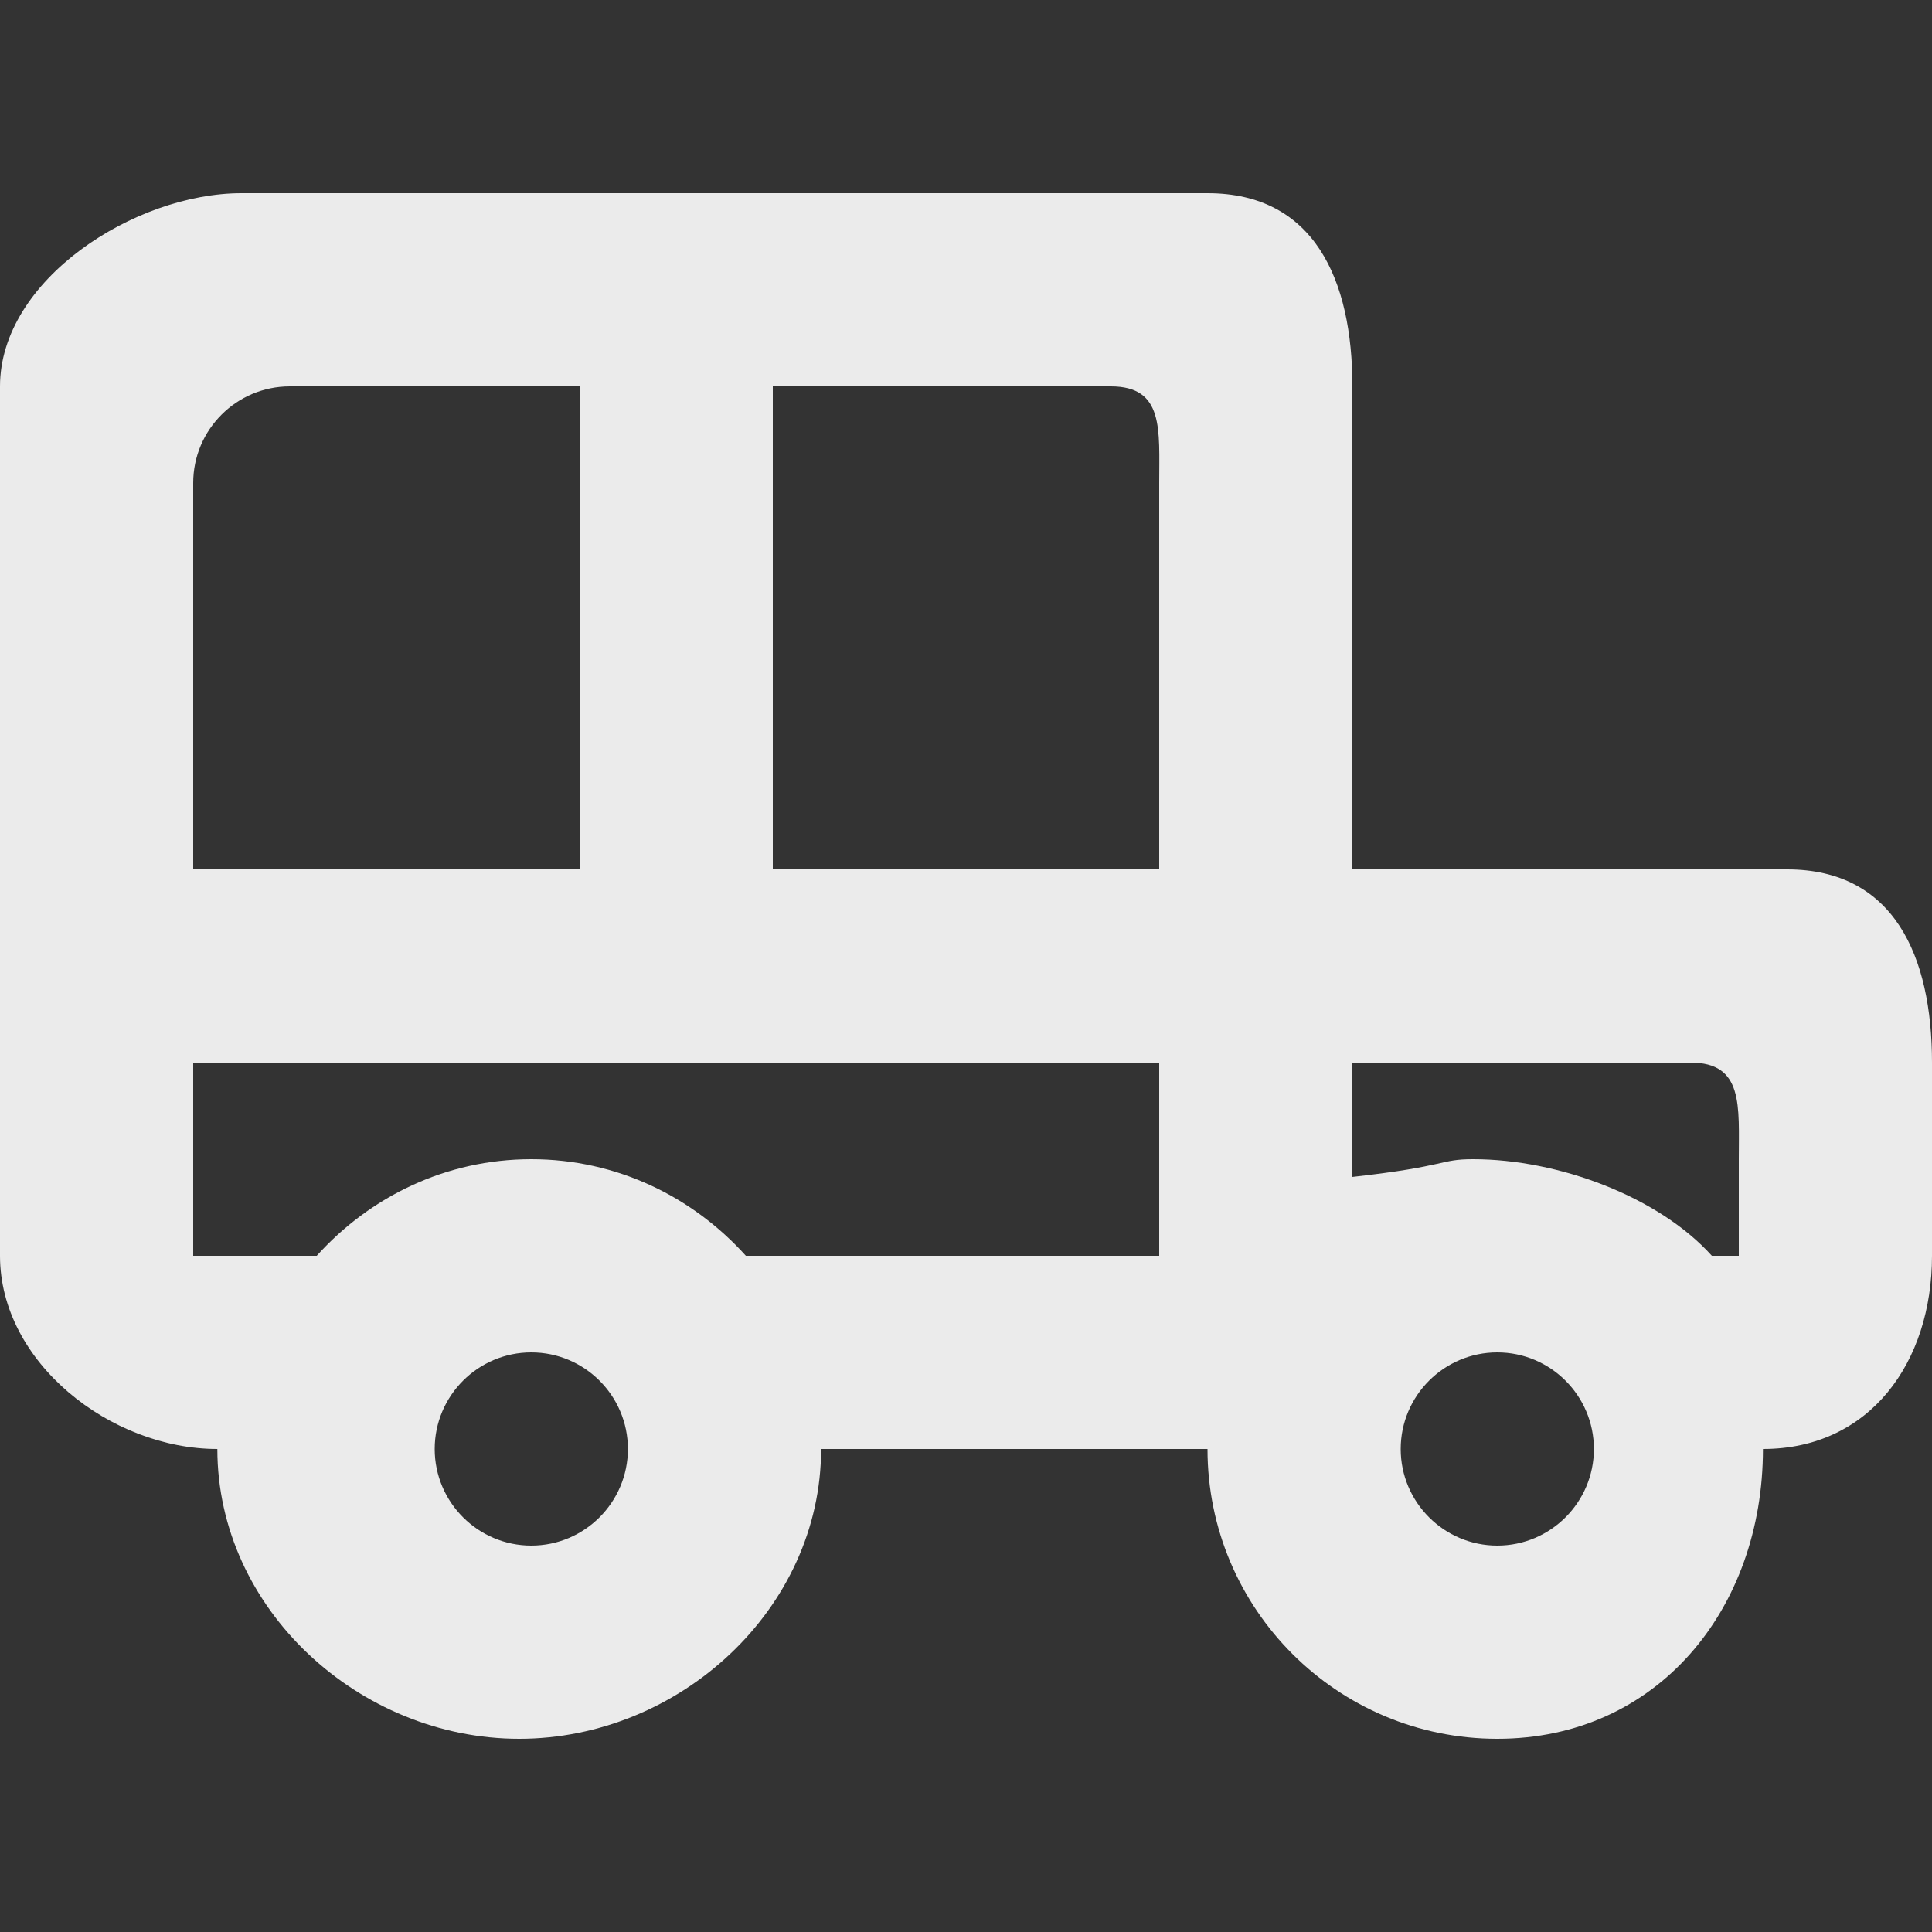 <!-- Generated by IcoMoon.io -->
<svg version="1.1" xmlns="http://www.w3.org/2000/svg" width="32" height="32" viewBox="0 0 32 32">
<rect x="0" y="0" width="32" height="32" fill="#333333" stroke="none"/>
<title>as-car_round-5</title>
<path fill="#ebebeb" d="M28.8 20.8h-0.446c-0.878-0.976-2.538-1.6-3.954-1.6-0.565 0-0.4 0.115-2 0.294v-1.894h5.6c0.883 0 0.8 0.717 0.8 1.6v1.6zM24.8 25.6c-0.882 0-1.6-0.718-1.6-1.6s0.718-1.6 1.6-1.6c0.882 0 1.6 0.718 1.6 1.6s-0.718 1.6-1.6 1.6zM19.2 14.4h-6.4v-8h5.6c0.883 0 0.8 0.717 0.8 1.6v6.4zM19.2 20.8h-6.846c-0.878-0.976-2.138-1.6-3.554-1.6s-2.675 0.624-3.554 1.6h-2.046v-3.2h16v3.2zM8.8 25.6c-0.882 0-1.6-0.718-1.6-1.6s0.718-1.6 1.6-1.6c0.882 0 1.6 0.718 1.6 1.6s-0.718 1.6-1.6 1.6zM3.2 8c0-0.883 0.717-1.6 1.6-1.6h4.8v8h-6.4v-6.4zM29.6 14.4h-7.2v-8c0-1.768-0.632-3.2-2.4-3.2h-16c-1.768 0-4 1.432-4 3.2v14.4c0 1.768 1.832 3.2 3.6 3.2 0 2.651 2.349 4.8 5 4.8s5-2.149 5-4.8h6.4c0 2.651 2.149 4.8 4.8 4.8s4.4-2.149 4.4-4.8c1.768 0 2.8-1.432 2.8-3.2v-3.2c0-1.768-0.632-3.2-2.4-3.2z"></path>
</svg>
